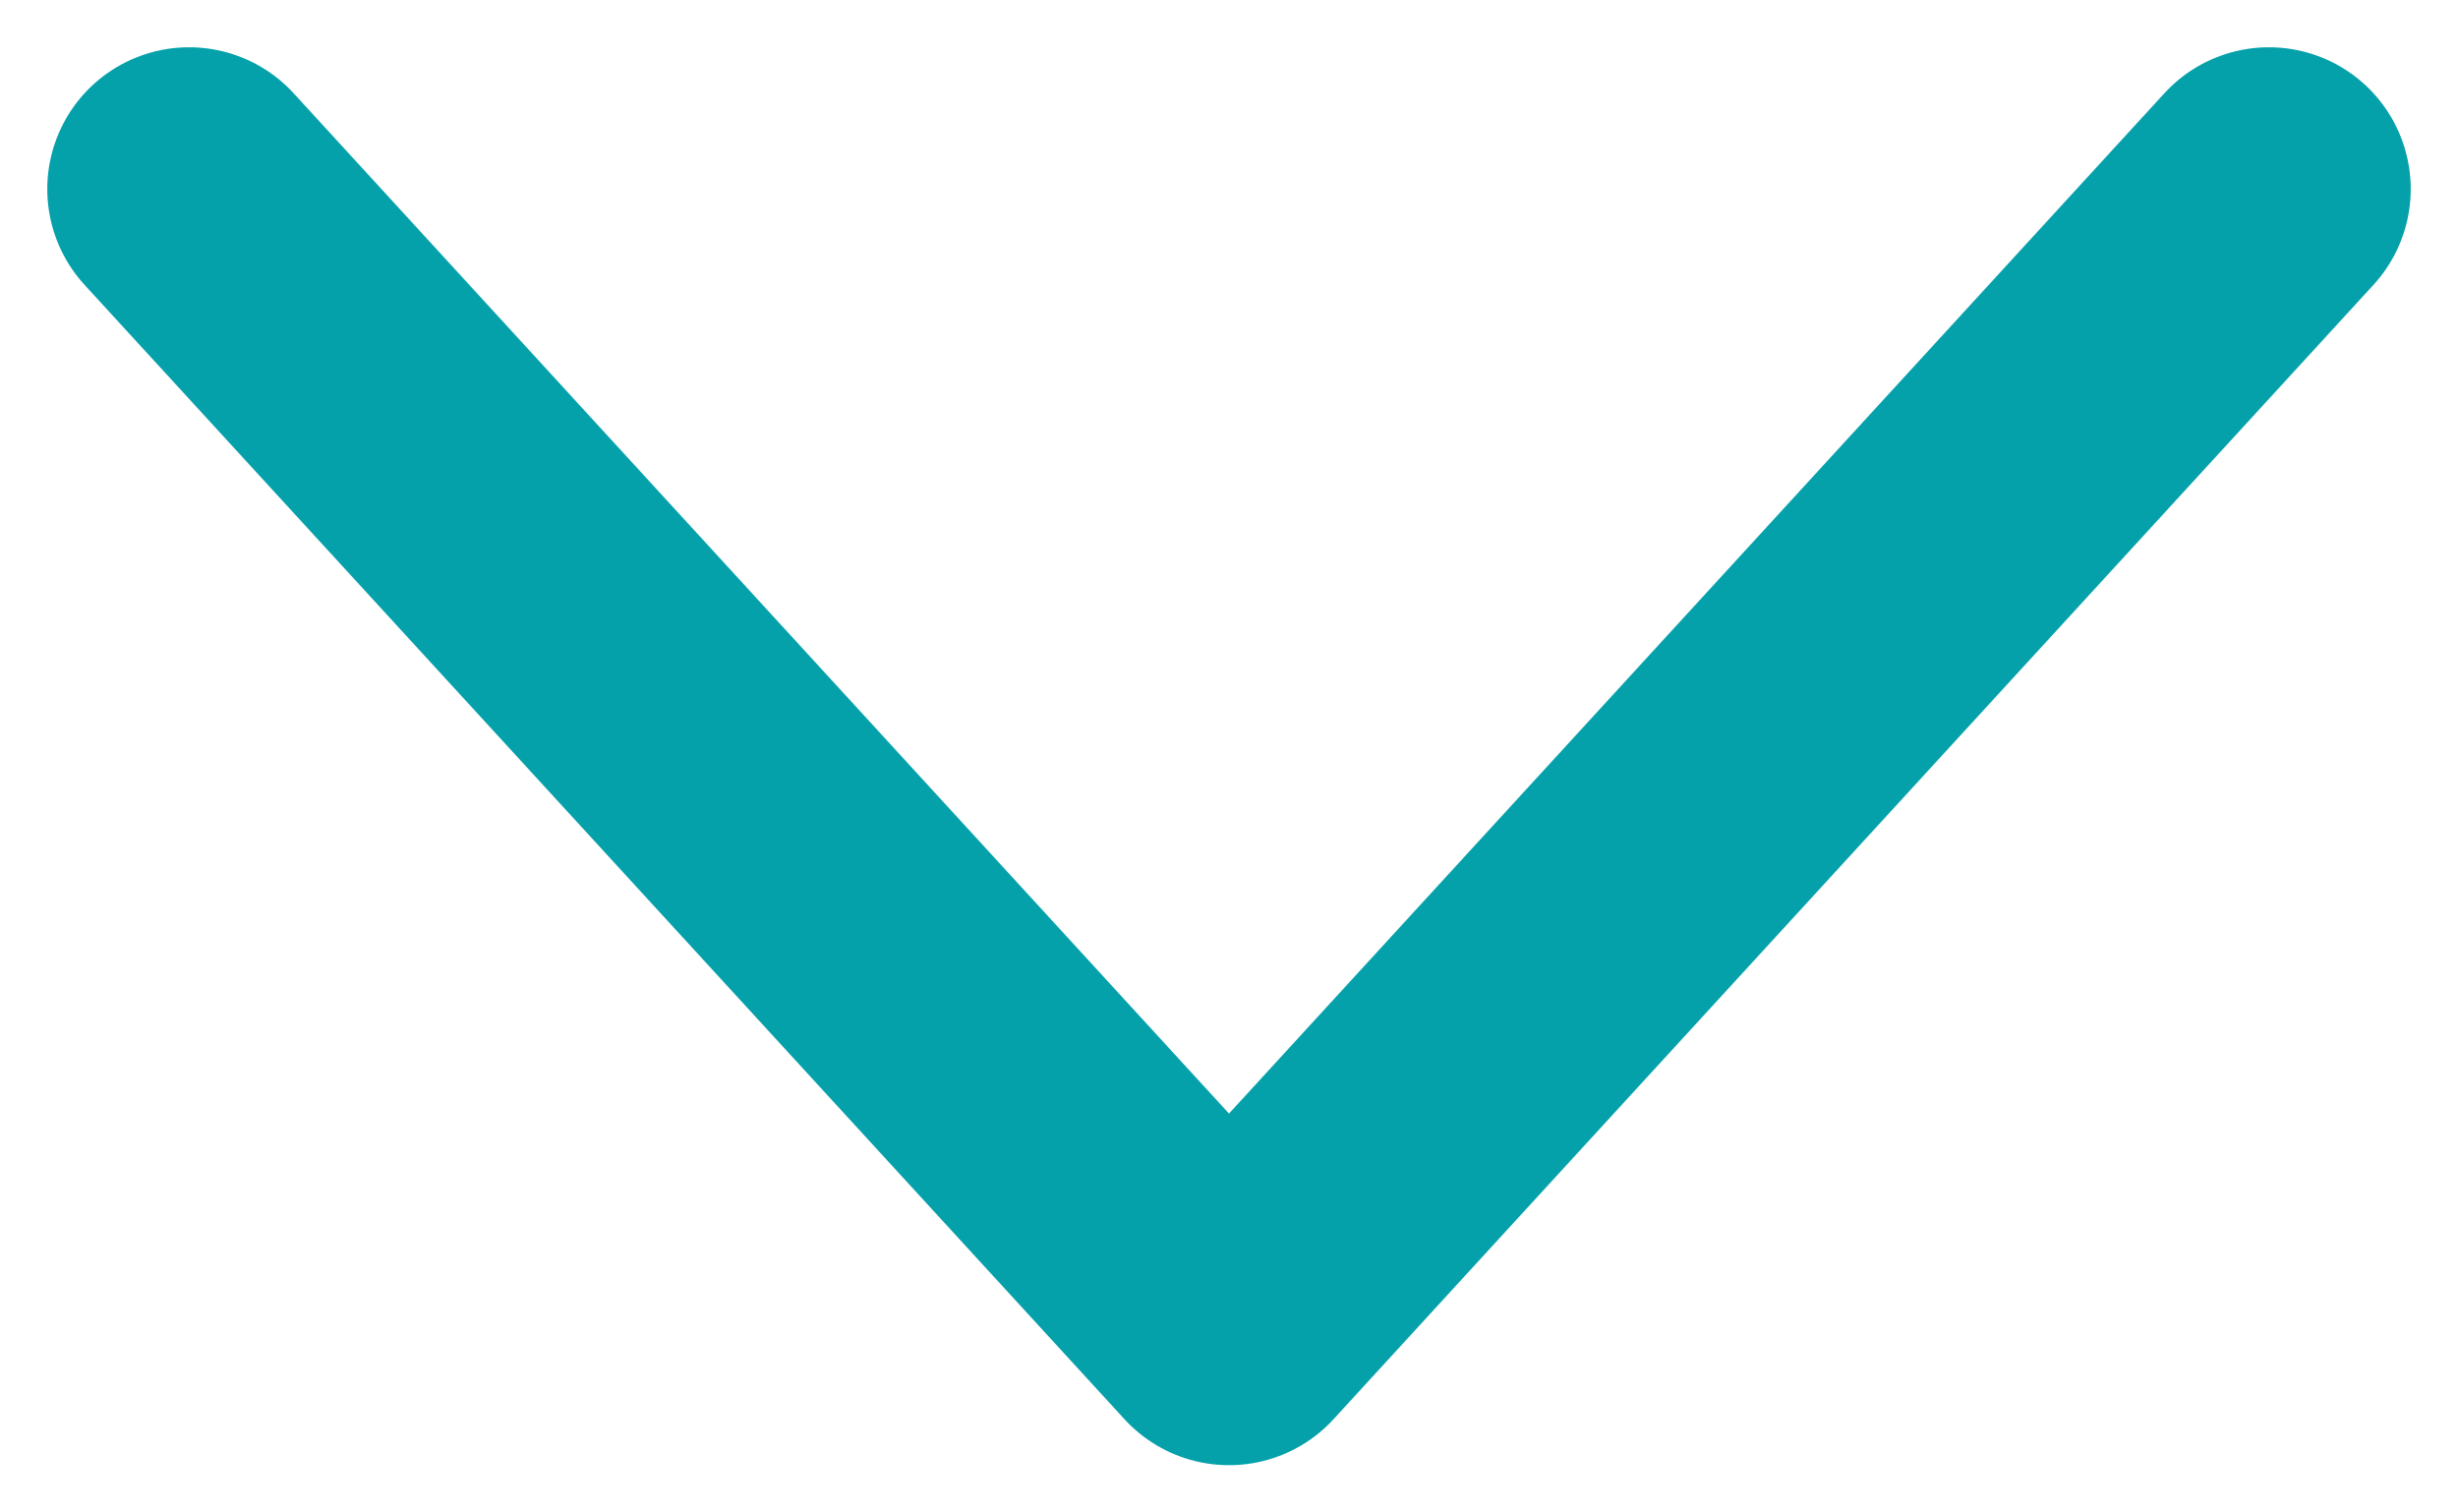 <svg width="13" height="8" viewBox="0 0 13 8" fill="none" xmlns="http://www.w3.org/2000/svg">
<path d="M1 1L6.5 7L12 1" stroke="#05A1AB" stroke-width="1.5" stroke-linecap="round" stroke-linejoin="round"/>
</svg>
